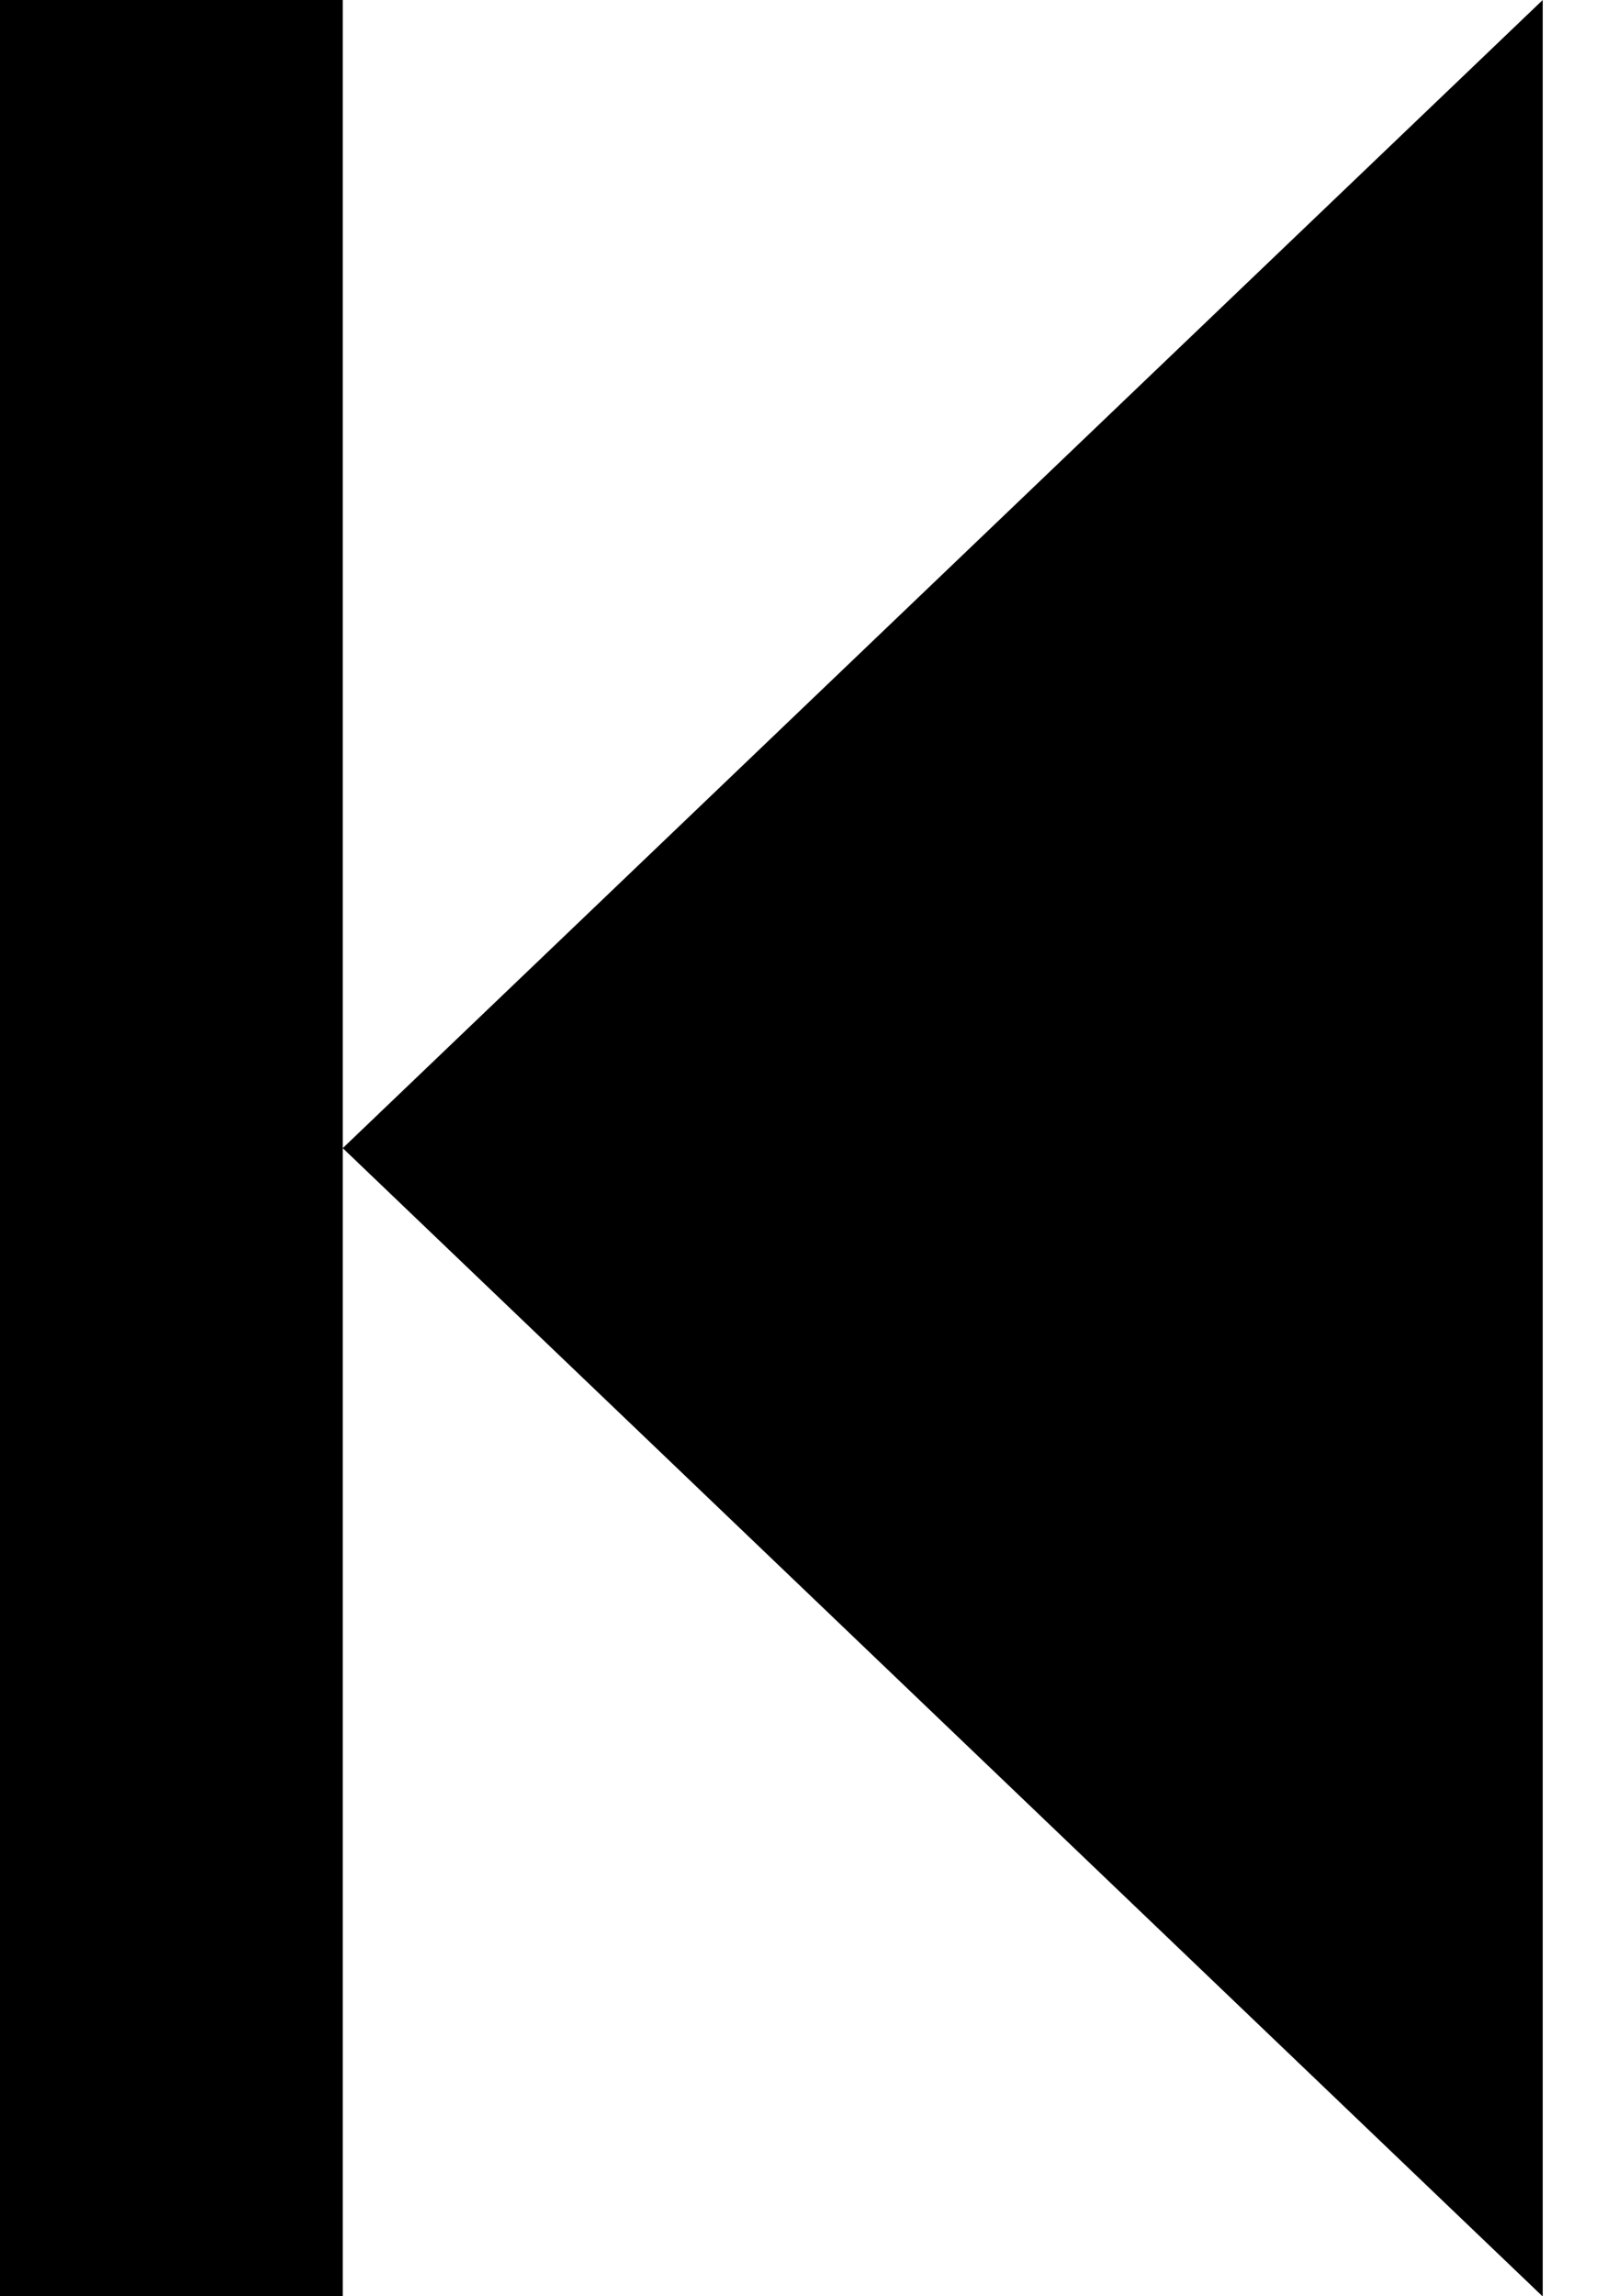 <svg 
 xmlns="http://www.w3.org/2000/svg"
 xmlns:xlink="http://www.w3.org/1999/xlink"
 width="7px" height="10px">
<path
 d="M1.493,5.000 L6.720,-0.000 L6.720,10.001 L1.493,5.000 ZM-0.000,10.001 L-0.000,-0.000 L1.493,-0.000 L1.493,5.000 L1.493,10.001 L-0.000,10.001 Z"/>
</svg>
